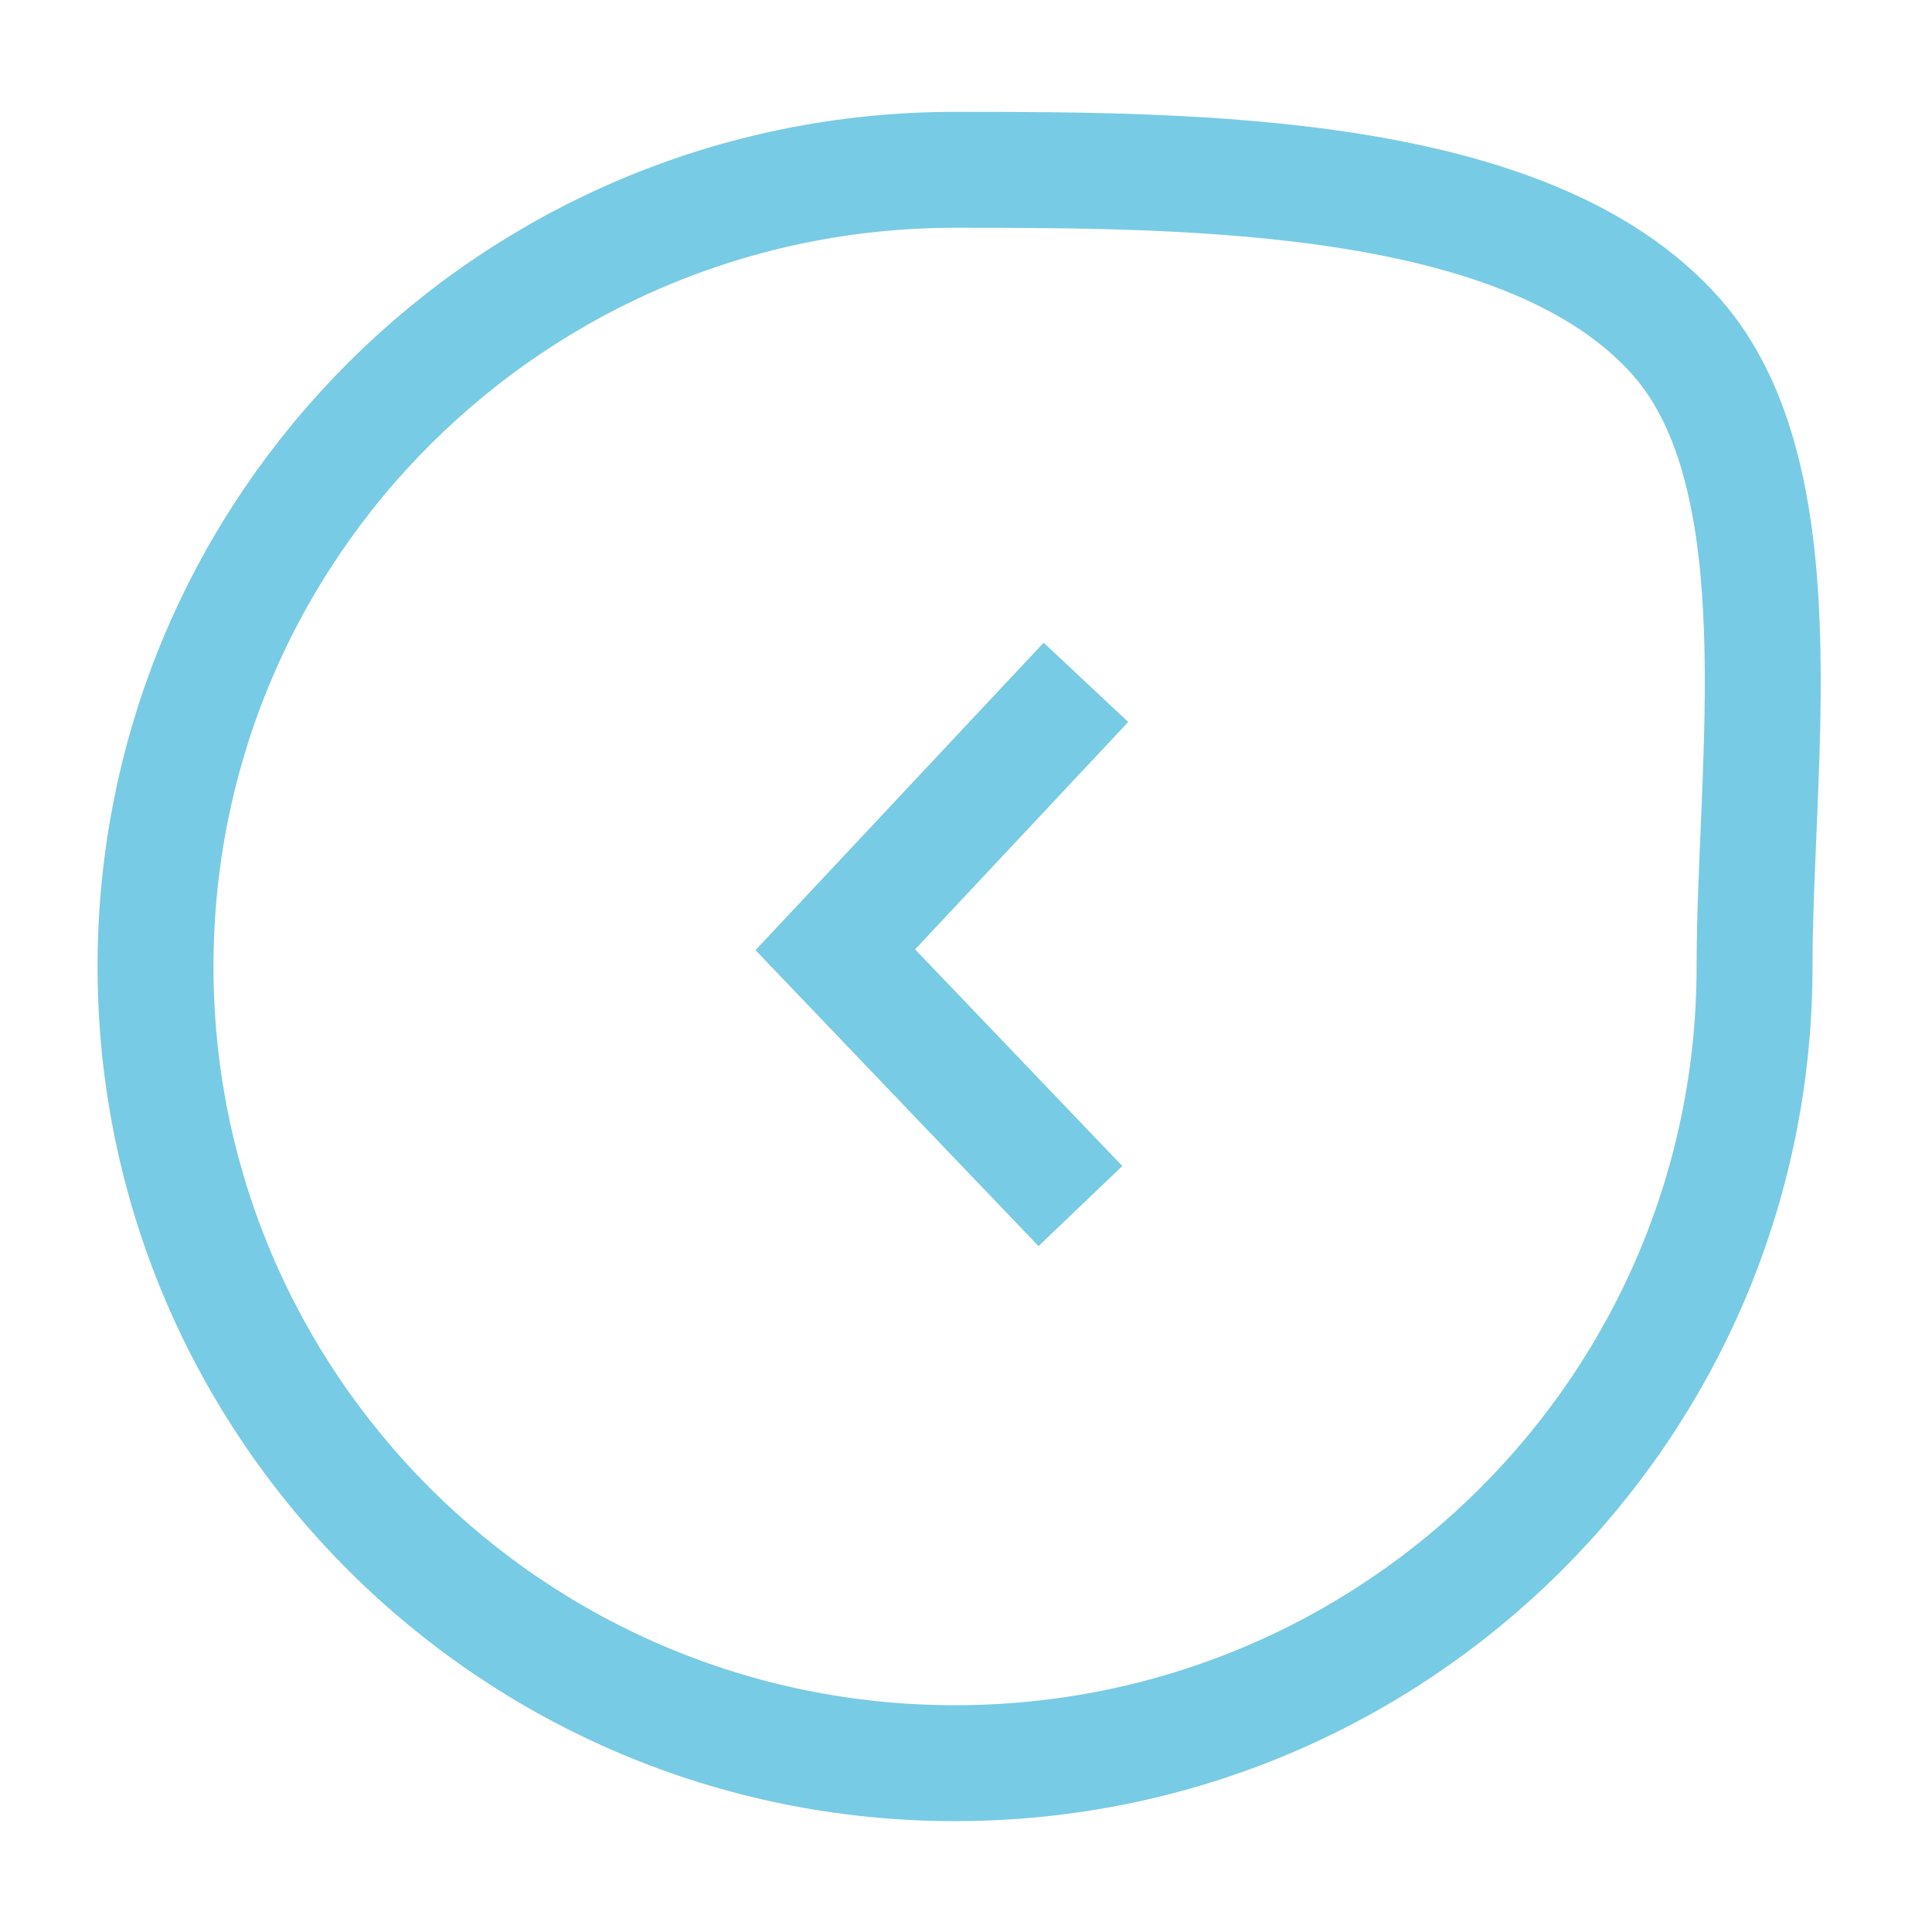 <?xml version="1.0" encoding="utf-8"?>
<!-- Generator: Adobe Illustrator 15.0.2, SVG Export Plug-In . SVG Version: 6.00 Build 0)  -->
<!DOCTYPE svg PUBLIC "-//W3C//DTD SVG 1.1//EN" "http://www.w3.org/Graphics/SVG/1.1/DTD/svg11.dtd">
<svg version="1.1" id="Ebene_1" xmlns="http://www.w3.org/2000/svg" xmlns:xlink="http://www.w3.org/1999/xlink" x="0px" y="0px"
	 width="50px" height="50px" viewBox="0 0 50 50" enable-background="new 0 0 50 50" xml:space="preserve">
<g>
	<path fill="none" stroke="#78CBE4" stroke-width="3" stroke-miterlimit="10" d="M-26.473,40.958h-39.286V8.057h38.616
		c0,0,2.232-0.215,4.241,1.282c2.01,1.495,2.01,4.272,2.01,4.272V33.48"/>
	<path fill="none" stroke="#78CBE4" stroke-width="3" stroke-miterlimit="10" d="M-32.962,24.616
		c0,5.774-4.642,10.456-10.362,10.456c-5.721,0-10.363-4.682-10.363-10.456c0-5.774,4.642-10.455,10.363-10.455
		C-37.604,14.161-32.962,18.841-32.962,24.616z"/>
</g>
<path fill="none" stroke="#78CBE4" stroke-width="3" stroke-linecap="round" stroke-miterlimit="10" d="M-43.531,107.193
	l2.807-20.466c0,0,0.586-1.872,0.819-2.223c0.233-0.353,1.052-1.171,1.052-1.171l12.63-9.707c0,0,2.692-2.689,2.924-3.86
	c0.415-2.077-1.521-4.795-3.858-4.795h-35.788c0,0-4.092,0.584-3.977,4.094c0.117,3.508,2.925,5.615,2.925,5.615l12.28,8.887
	c0,0,1.149,1.204,1.519,3.16c0.47,2.453,0.704,5.612,0.704,5.612"/>
<g>
	
		<ellipse fill="none" stroke="#78CBE4" stroke-width="3" stroke-linecap="round" stroke-miterlimit="10" cx="25.661" cy="75.953" rx="4.686" ry="4.414"/>
	<path fill="none" stroke="#78CBE4" stroke-width="3" stroke-linecap="round" stroke-miterlimit="10" d="M38.366,101.16
		C44.177,97.35,48,90.897,48,83.583c0-11.706-9.782-21.197-21.848-21.197c-12.068,0-21.851,9.491-21.851,21.197
		c0,11.705,9.782,21.196,21.851,21.196V86.578"/>
</g>
<g>
	<path fill="none" stroke="#78CBE4" stroke-width="3" stroke-miterlimit="10" d="M45.408,25.013c0-5.21,1.179-12.663-2.021-16.292
		c-3.793-4.302-12.474-4.326-18.672-4.326c-11.425,0-20.69,9.231-20.69,20.618s9.266,20.618,20.69,20.618
		C36.144,45.631,45.408,36.399,45.408,25.013z"/>
	<polyline fill="none" stroke="#78CBE4" stroke-width="3" stroke-miterlimit="10" points="28.104,17.659 21.617,24.58 
		27.961,31.213 	"/>
</g>
<g>
	<ellipse fill="none" stroke="#78CBE4" stroke-width="3" stroke-miterlimit="10" cx="25.786" cy="133.072" rx="5.481" ry="5.532"/>
	<path fill="none" stroke="#78CBE4" stroke-width="3" stroke-miterlimit="10" d="M40.551,133.32
		c0,7.827-13.433,27.703-14.122,27.703c-1.088,0-14.223-19.876-14.223-27.703c0-7.828,6.344-14.175,14.172-14.175
		S40.551,125.492,40.551,133.32z"/>
</g>
<g>
	<g>
		<path fill="none" stroke="#78CBE4" stroke-width="3" stroke-linecap="round" stroke-miterlimit="10" d="M-53.496,156.018v-32.836
			h28.731v32.275c0,0,0.188,1.867-1.119,3.547c-1.306,1.679-3.731,1.679-3.731,1.679h-17.352"/>
		<polyline fill="none" stroke="#78CBE4" stroke-width="3" stroke-linecap="round" stroke-miterlimit="10" points="-60.399,150.98 
			-60.399,116.651 -31.108,116.651 		"/>
	</g>
</g>
</svg>

